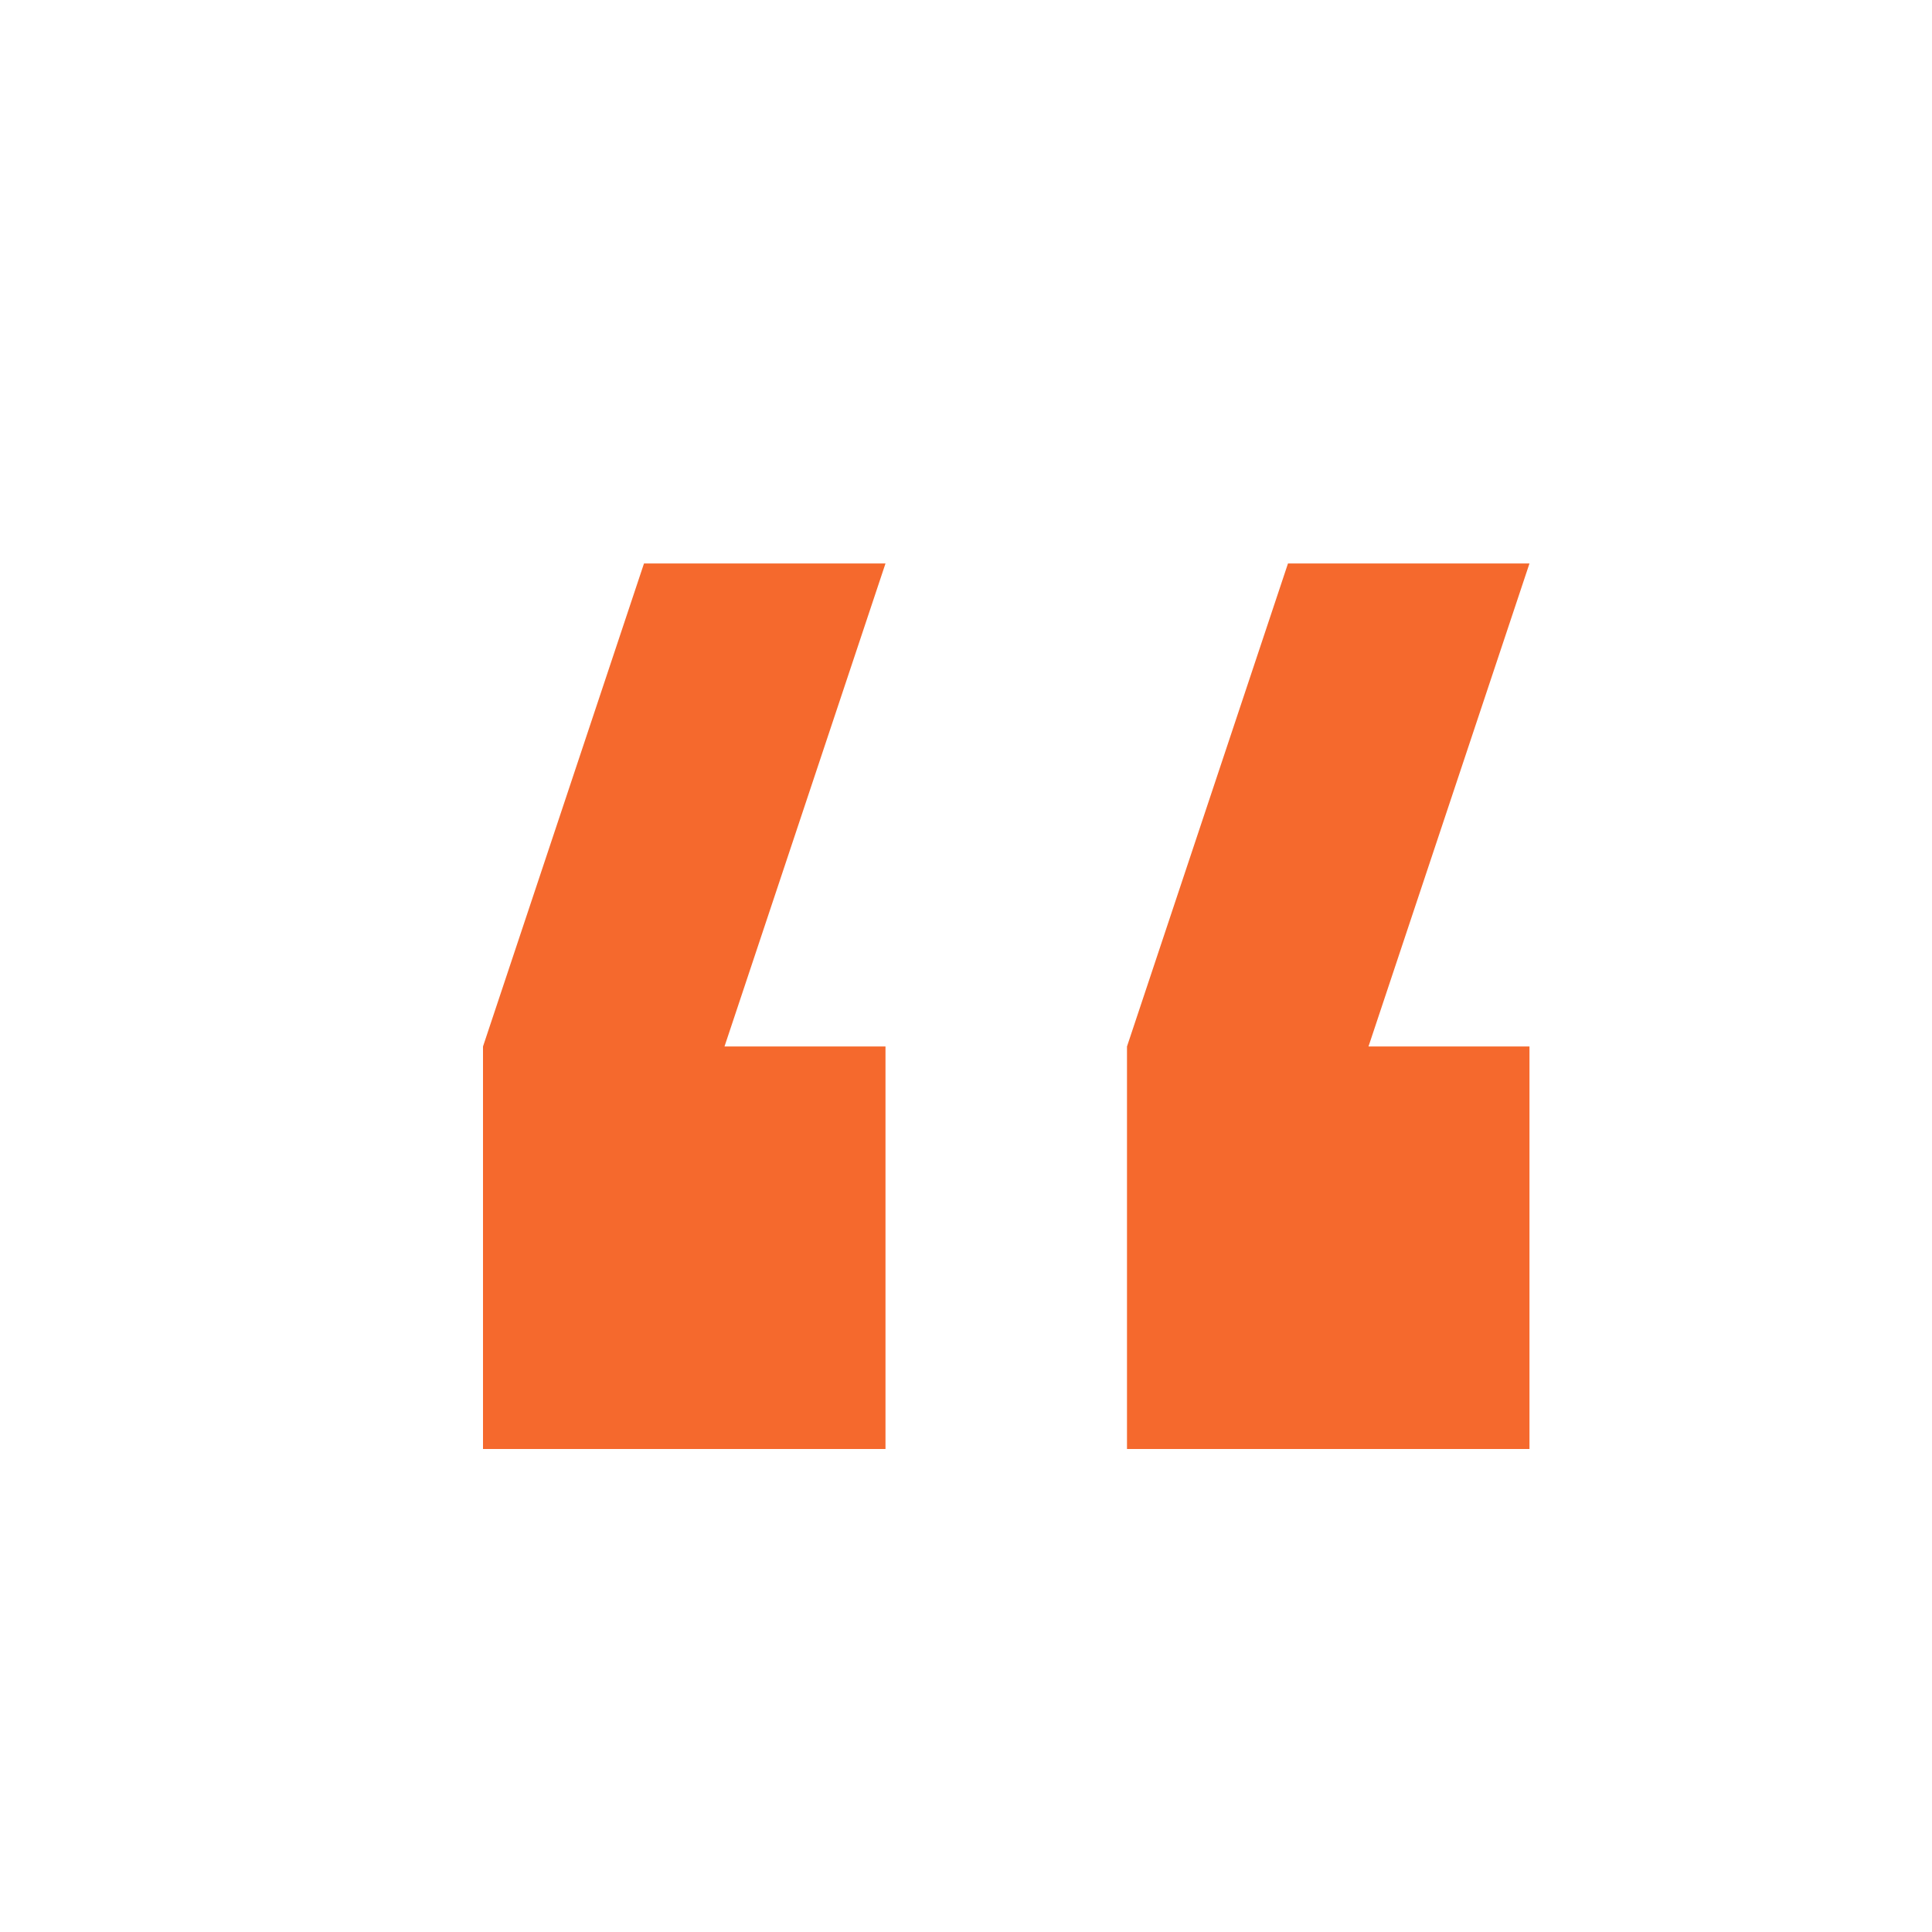 <svg width="64" height="64" viewBox="0 0 64 64" fill="none" xmlns="http://www.w3.org/2000/svg">
<path fill-rule="evenodd" clip-rule="evenodd" d="M29.333 18.666L24 34.666H29.333V48H16V34.666L21.333 18.666H29.333Z" fill="#F5692D"/>
<path fill-rule="evenodd" clip-rule="evenodd" d="M50.666 18.666L45.333 34.666H50.666V48H37.333V34.666L42.666 18.666H50.666Z" fill="#F5692D"/>
</svg>
